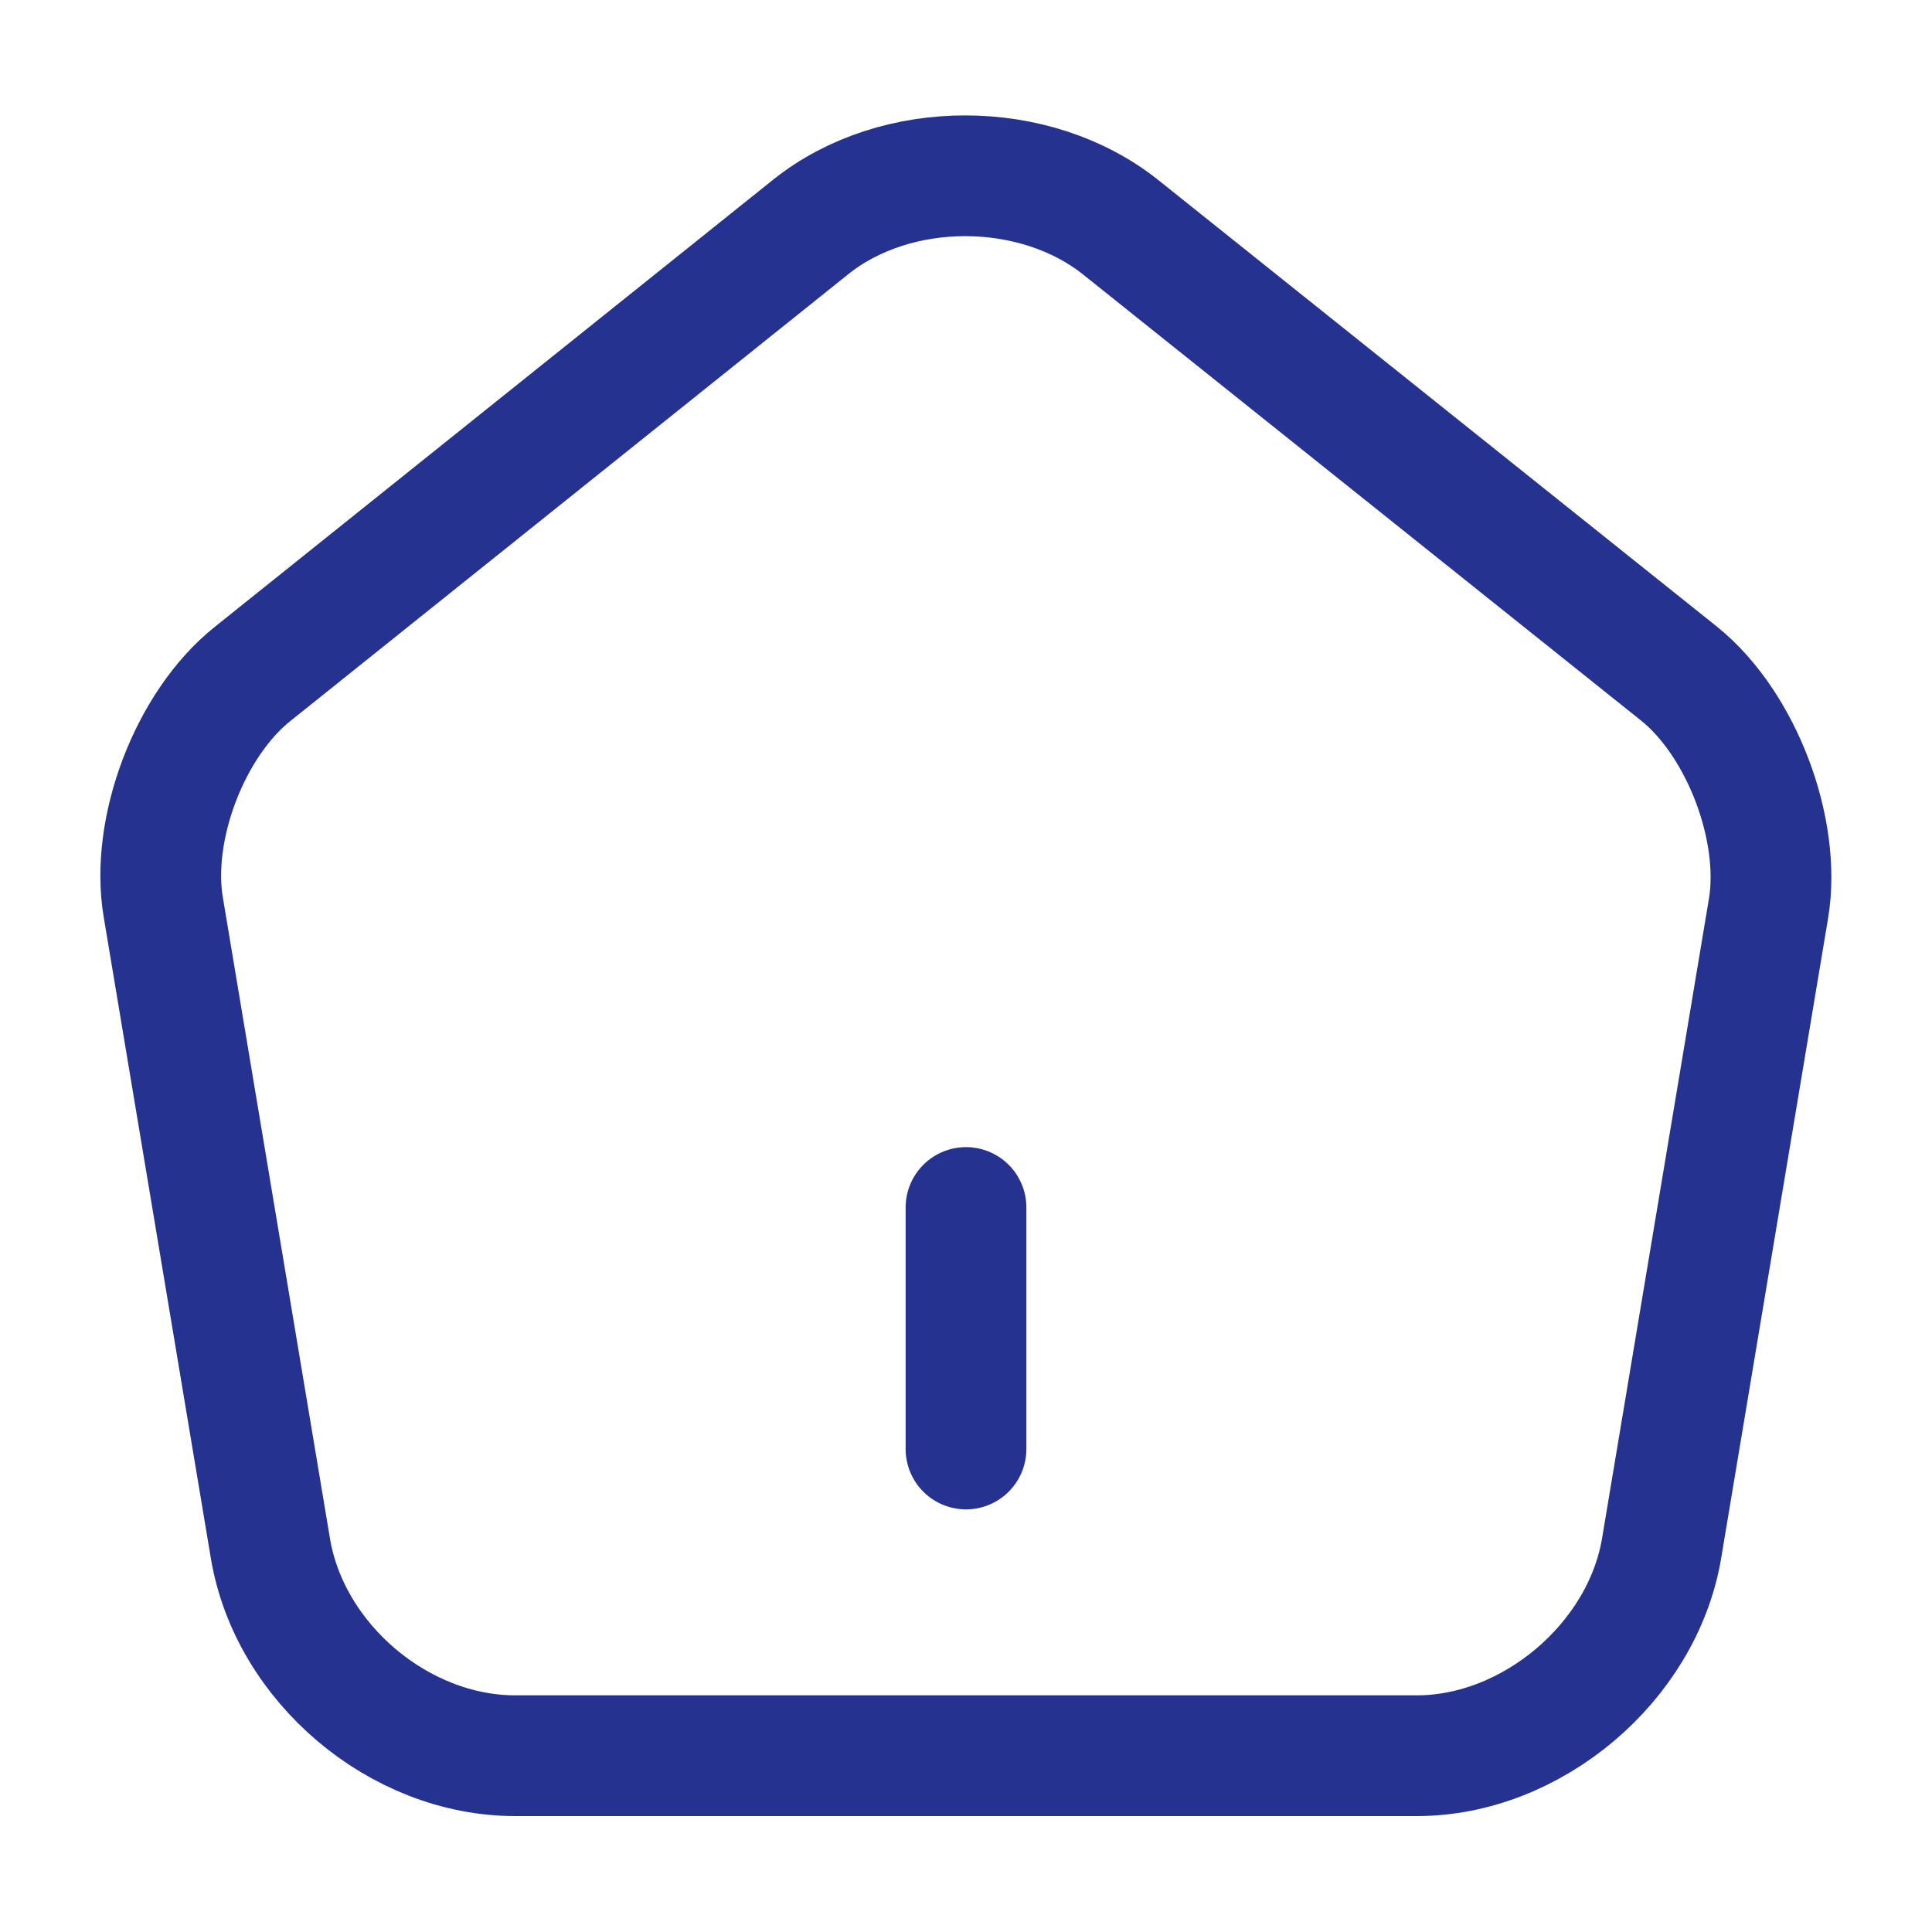 <svg width="24" height="24" viewBox="0 0 24 24" fill="none" xmlns="http://www.w3.org/2000/svg">
<path d="M10.07 2.82L3.14 8.37C2.36 8.99 1.86 10.3 2.03 11.28L3.36 19.24C3.6 20.66 4.96 21.81 6.4 21.81H17.6C19.03 21.81 20.4 20.65 20.64 19.24L21.97 11.28C22.13 10.3 21.63 8.99 20.86 8.37L13.93 2.83C12.86 1.97 11.13 1.97 10.07 2.82Z" stroke="#26328F" stroke-width="1.5" stroke-linecap="round" stroke-linejoin="round"/>
<path d="M12 18V15V18Z" fill="#26328F"/>
<path d="M12 18V15" stroke="#26328F" stroke-width="1.5" stroke-linecap="round" stroke-linejoin="round"/>
</svg>
